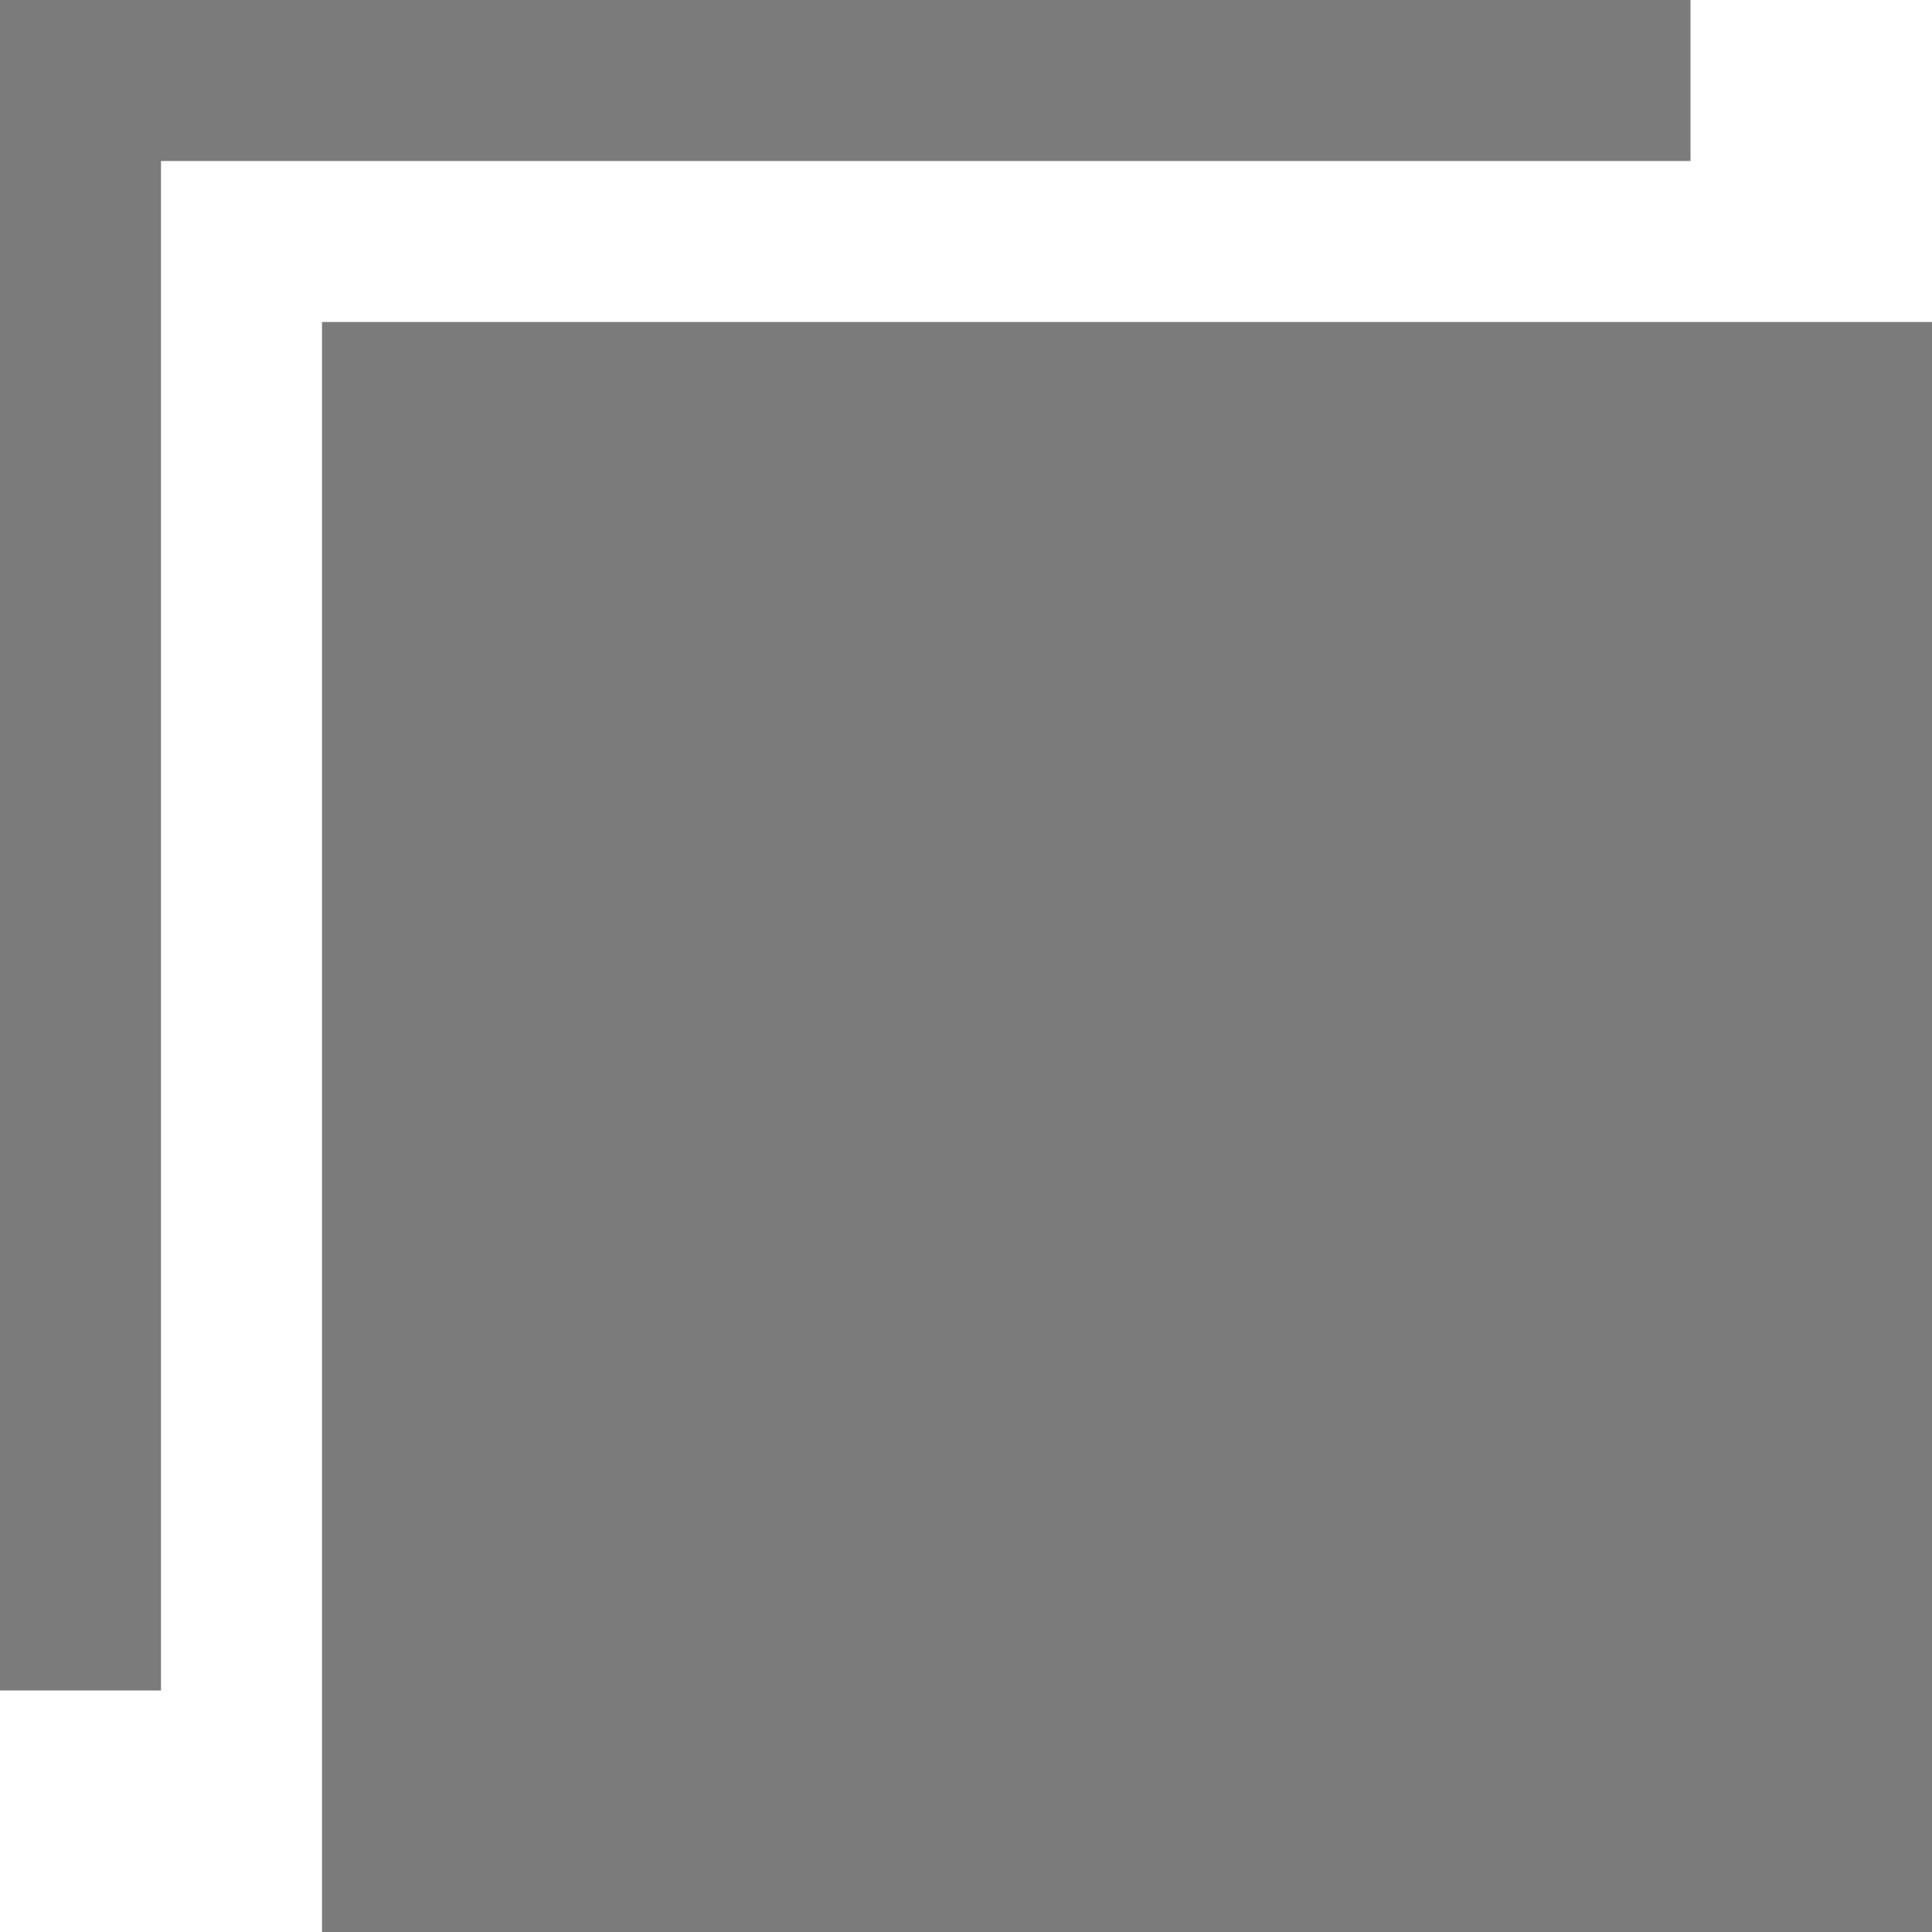 <?xml version="1.0" encoding="iso-8859-1"?>
<!-- Generator: Adobe Illustrator 19.0.0, SVG Export Plug-In . SVG Version: 6.00 Build 0)  -->
<svg xmlns="http://www.w3.org/2000/svg" width="24" height="24" viewBox="0 0 24 24">
<style type="text/css">
	.st0{fill:#7b7b7b;}
</style>	
	<path class="st0" d="M24 4h-20v20h20v-20zm-24 17v-21h21v2h-19v19h-2z"/>
</svg>